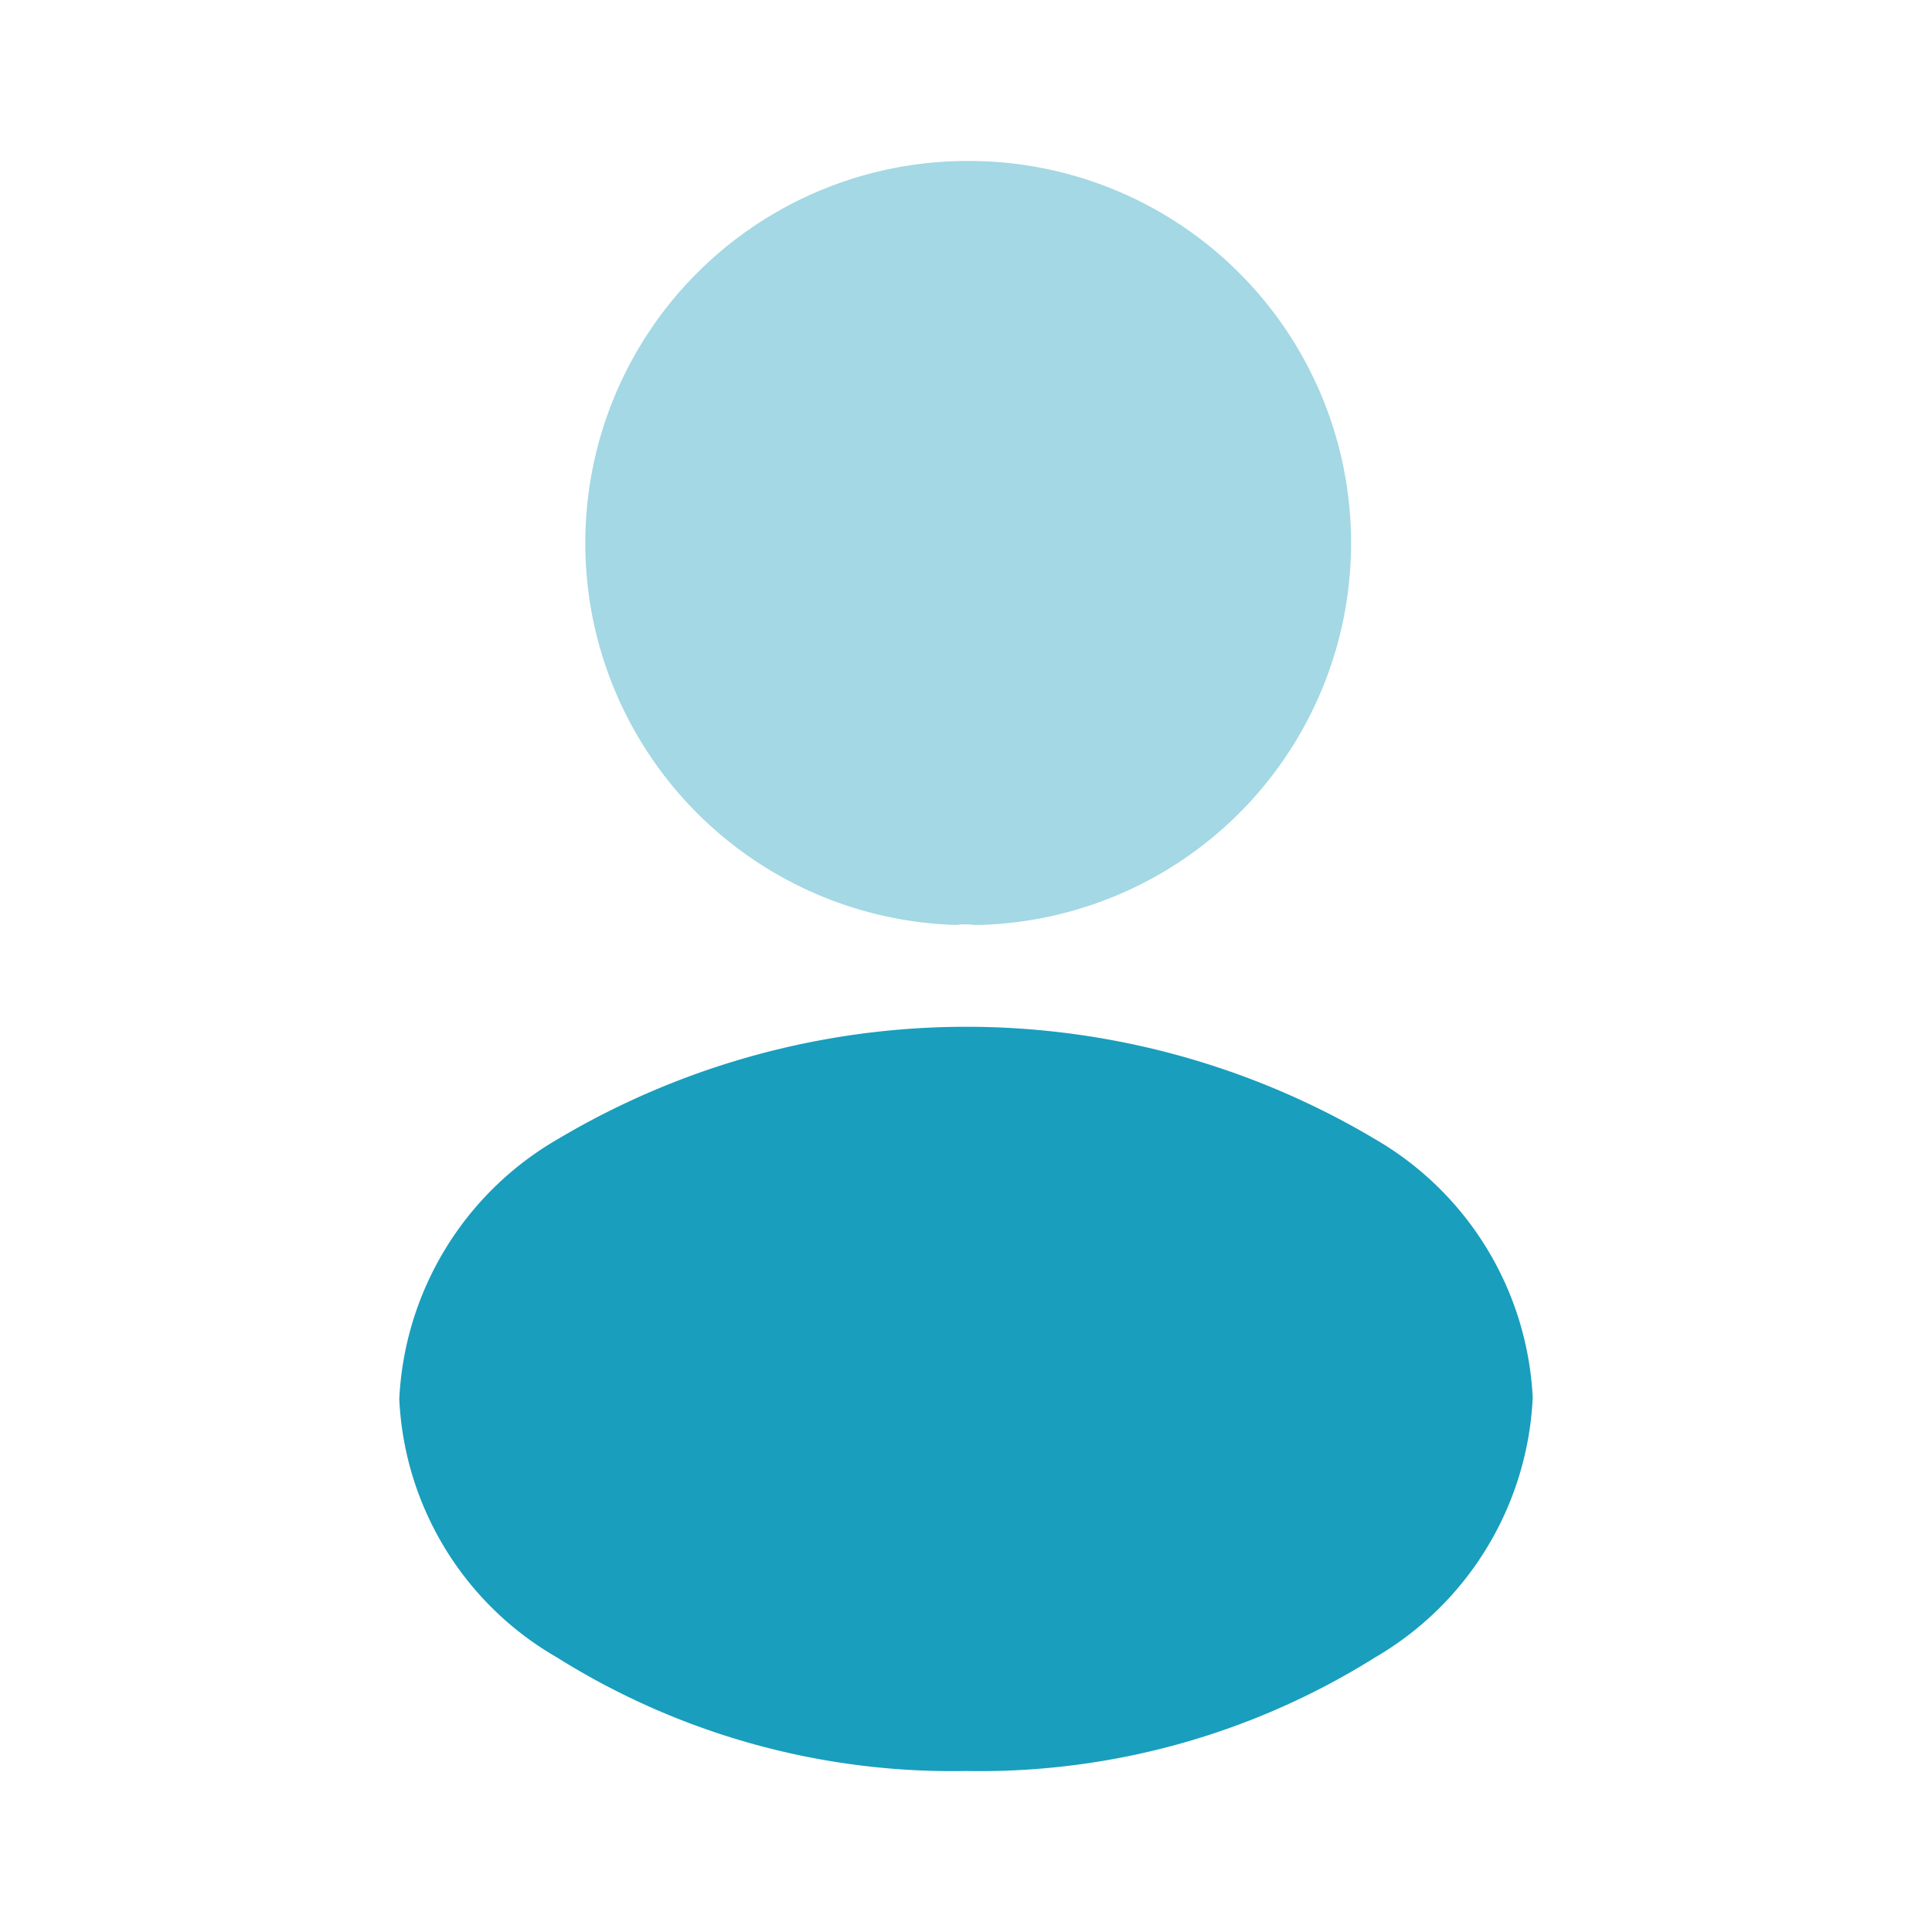 <svg xmlns="http://www.w3.org/2000/svg" width="24" height="24" viewBox="0 0 24 24">
  <g id="user" transform="translate(-722 -5108)">
    <g id="profile_bulk" data-name="profile/bulk" transform="translate(722 5108)">
      <g id="vuesax_bulk_profile" data-name="vuesax/bulk/profile">
        <g id="profile">
          <path id="Vector" d="M4.75,0a4.746,4.746,0,0,0-.12,9.49.807.807,0,0,1,.22,0h.07A4.746,4.746,0,0,0,4.75,0Z" transform="translate(7.25 2)" fill="#199ebd" opacity="0.4"/>
          <path id="Vector-2" data-name="Vector" d="M12.12,1.395a9.929,9.929,0,0,0-10.15,0A3.947,3.947,0,0,0,0,4.625a3.914,3.914,0,0,0,1.96,3.21,9.239,9.239,0,0,0,5.08,1.41,9.239,9.239,0,0,0,5.08-1.41,3.945,3.945,0,0,0,1.96-3.23A3.937,3.937,0,0,0,12.12,1.395Z" transform="translate(4.96 12.755)" fill="#199ebd"/>
          <path id="Vector-3" data-name="Vector" d="M0,0H24V24H0Z" fill="none" opacity="0"/>
        </g>
      </g>
    </g>
  </g>
</svg>
